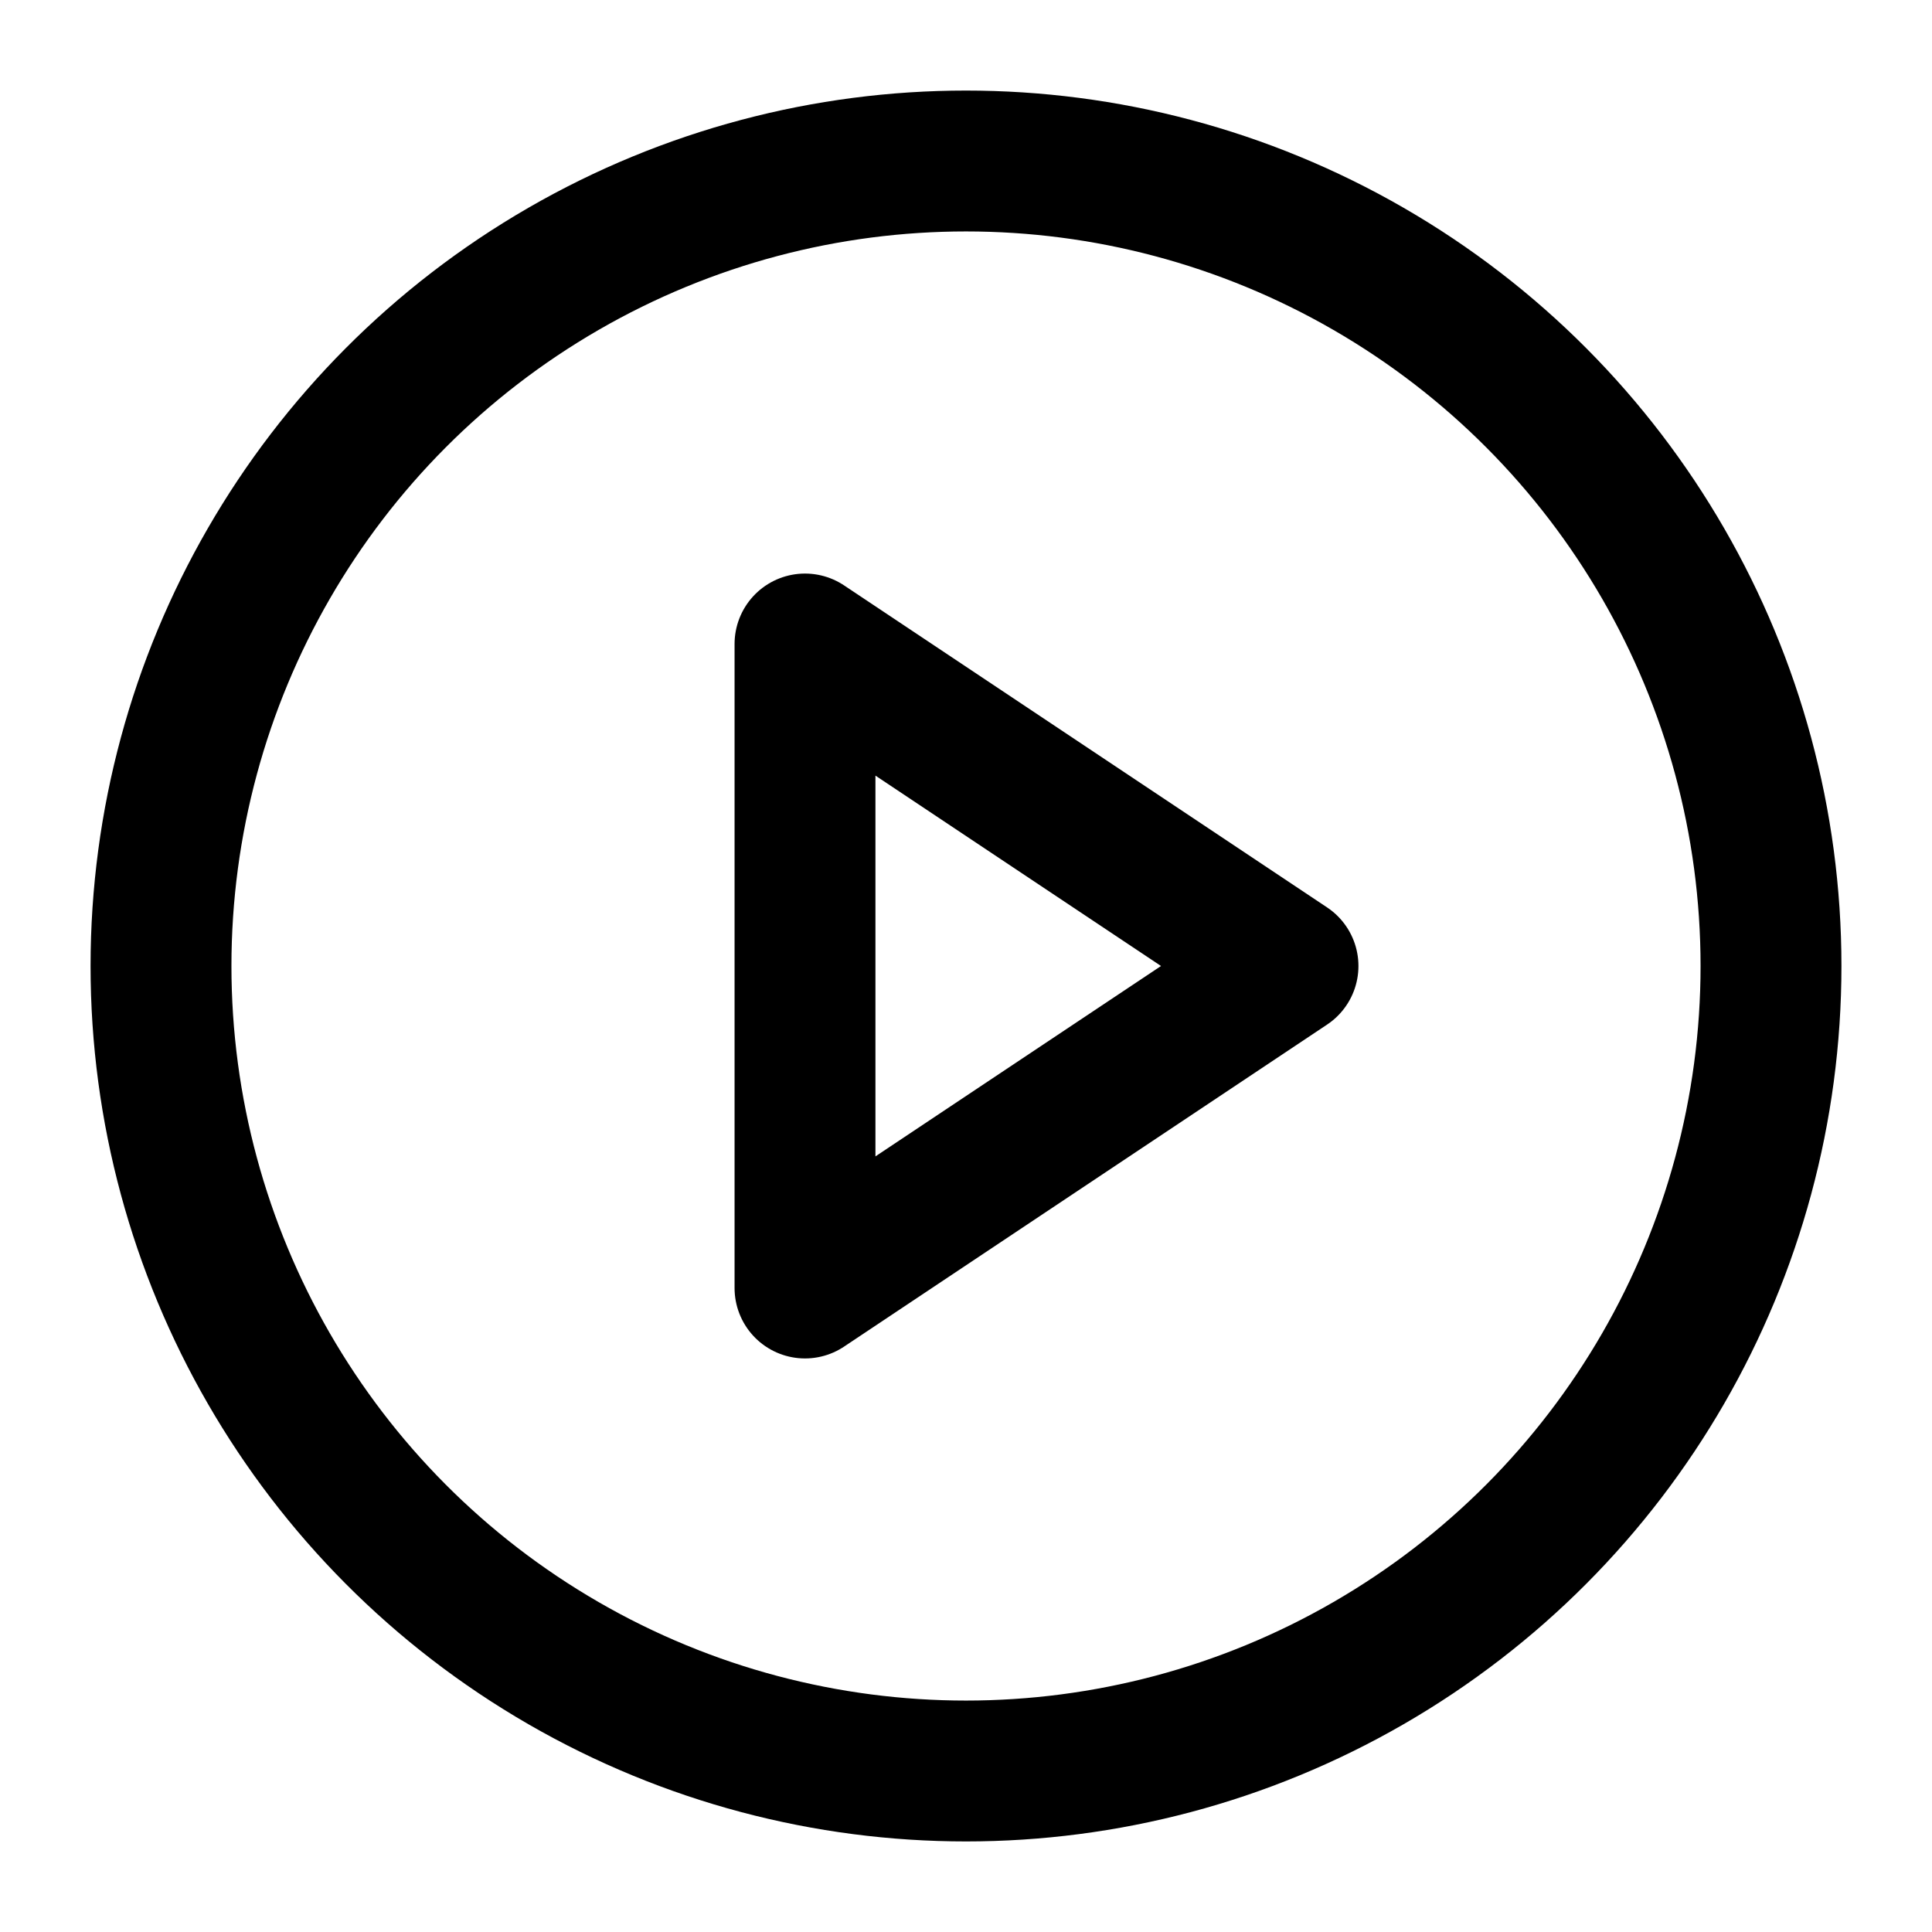 <svg xmlns="http://www.w3.org/2000/svg" width="24" height="24" viewBox="0 0 24 24" fill="none" stroke="currentColor" stroke-width="1.75" stroke-linecap="round" stroke-linejoin="round" class="lucide lucide-circle-play"><circle cx="12" cy="12" r="10"/><polygon points="10 8 16 12 10 16 10 8"/></svg>